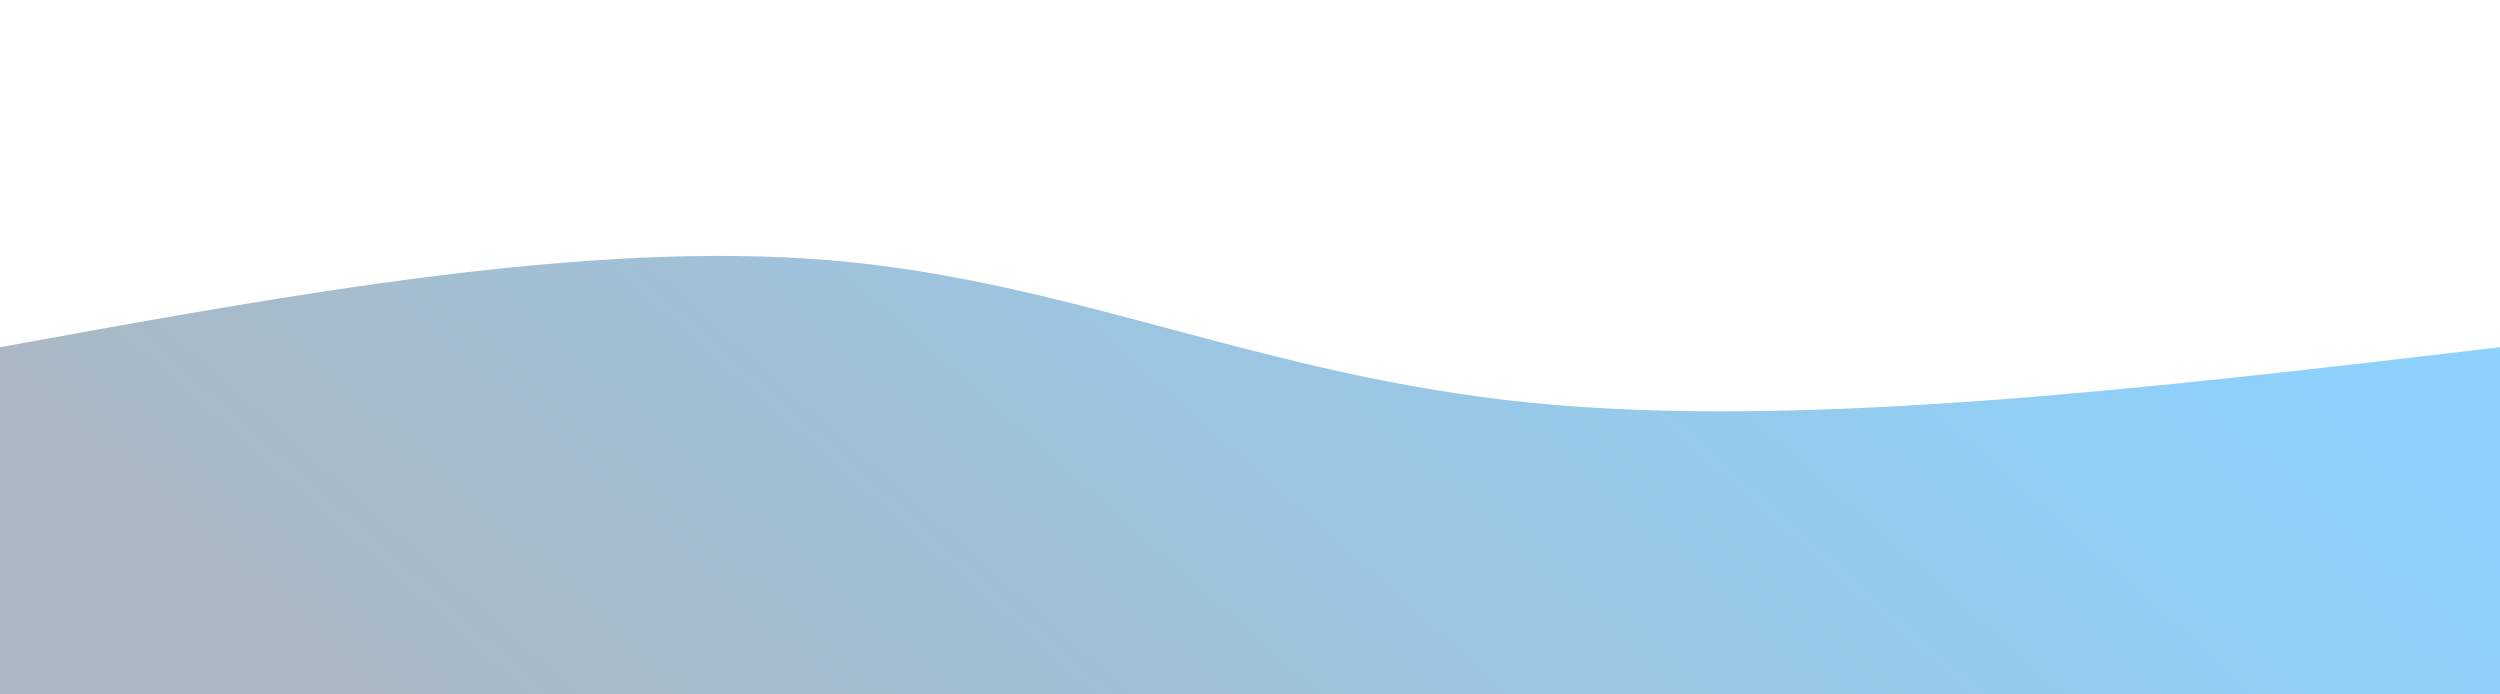 <svg width="100%" height="100%" id="svg" viewBox="0 0 1440 400" xmlns="http://www.w3.org/2000/svg" class="transition duration-300 ease-in-out delay-150"><defs><linearGradient id="gradient" x1="1%" y1="60%" x2="99%" y2="40%"><stop offset="5%" stop-color="#abb8c3"></stop><stop offset="95%" stop-color="#8ed1fc"></stop></linearGradient></defs><path d="M 0,400 C 0,400 0,200 0,200 C 169.867,169.067 339.733,138.133 479,150 C 618.267,161.867 726.933,216.533 882,232 C 1037.067,247.467 1238.533,223.733 1440,200 C 1440,200 1440,400 1440,400 Z" stroke="none" stroke-width="0" fill="url(#gradient)" fill-opacity="1" class="transition-all duration-300 ease-in-out delay-150 path-0"></path></svg>